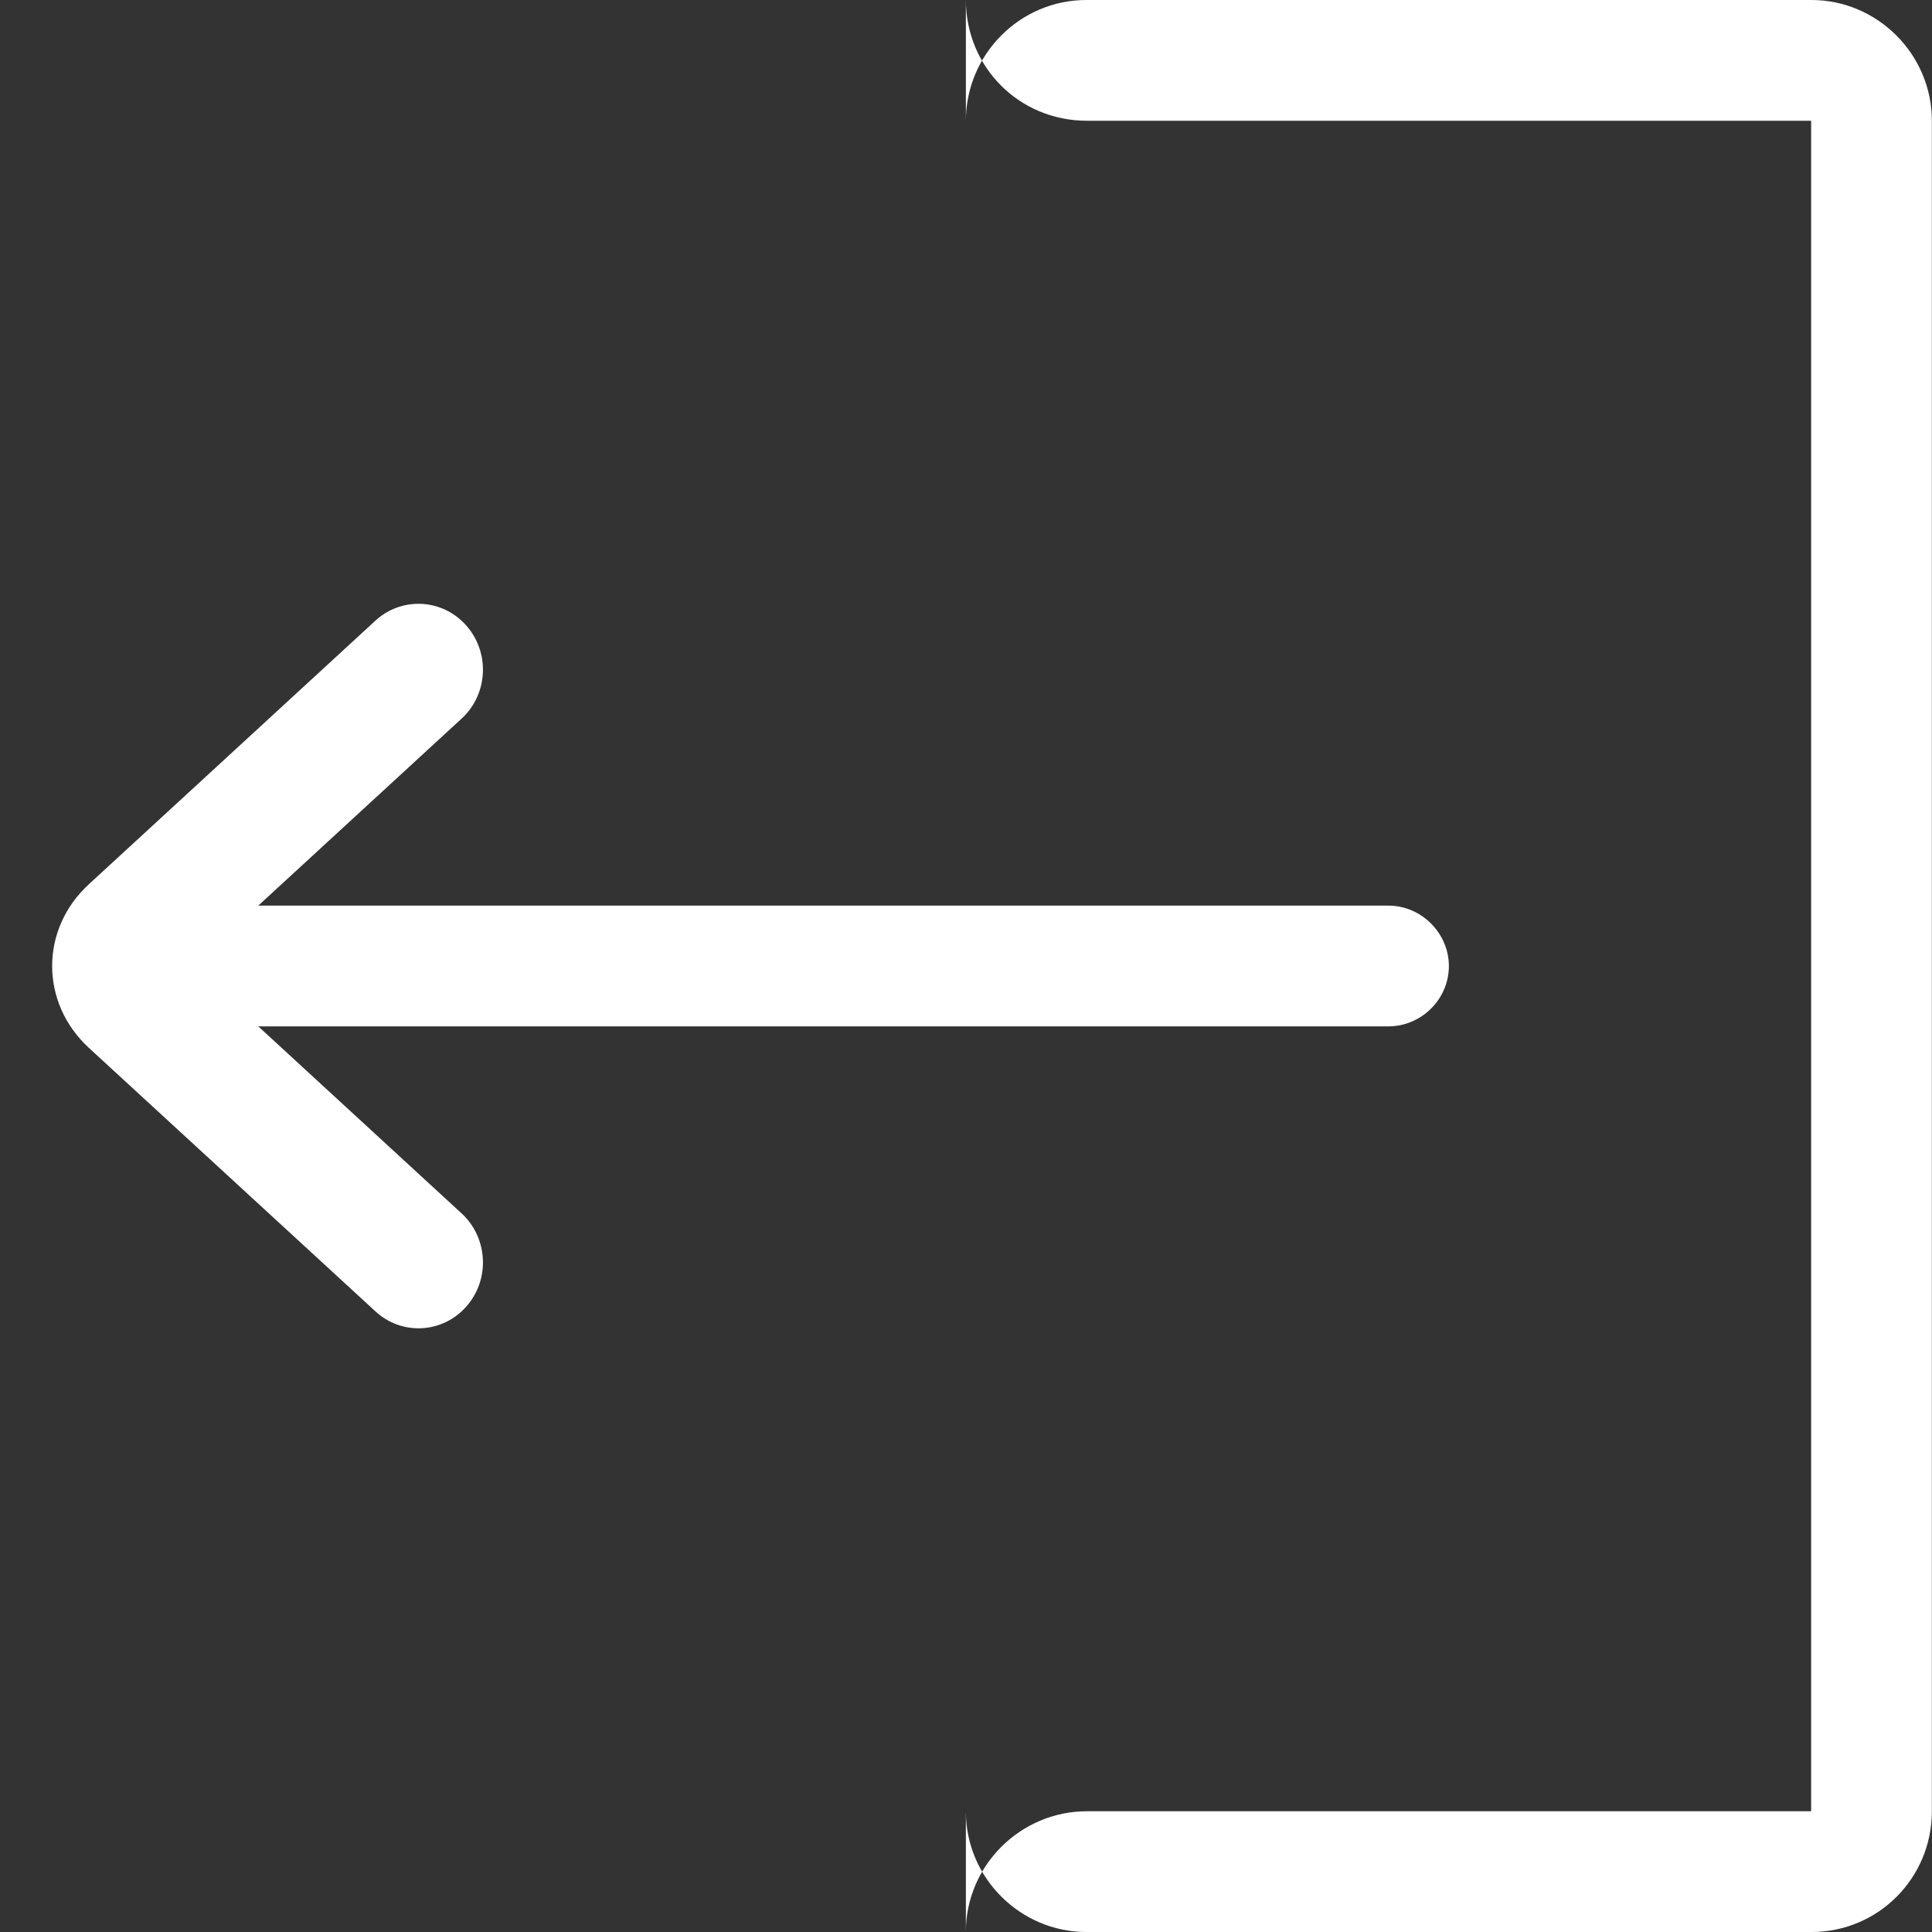 <?xml version="1.0" encoding="UTF-8"?>
<svg width="16px" height="16px" viewBox="0 0 16 16" version="1.1" xmlns="http://www.w3.org/2000/svg" xmlns:xlink="http://www.w3.org/1999/xlink">
    <rect x="0" y="0" width="16" height="16" fill="#333333" stroke="none"/>
    <!-- Generator: Sketch 52.6 (67491) - http://www.bohemiancoding.com/sketch -->
    <title>Exit</title>
    <desc>Created with Sketch.</desc>
    <g id="Symbols" stroke="none" stroke-width="1" fill="none" fill-rule="evenodd">
        <g id="Icon/Menu/Exit" fill="#FFFFFF" fill-rule="nonzero">
            <path d="M8.716,1.923 L8.716,11.282 C8.716,11.559 8.484,11.783 8.216,11.783 C7.94,11.783 7.716,11.554 7.716,11.282 L7.716,1.923 L6.167,3.607 C5.965,3.826 5.62,3.844 5.396,3.646 C5.172,3.449 5.154,3.112 5.356,2.893 L7.538,0.52 C7.91,0.116 8.519,0.113 8.893,0.52 L11.076,2.893 C11.277,3.112 11.259,3.449 11.035,3.646 C10.811,3.844 10.466,3.826 10.265,3.607 L8.716,1.923 Z M0.216,14.786 L0.216,8.78 C0.216,8.236 0.663,7.783 1.213,7.783 L0.219,7.783 C0.763,7.783 1.216,8.232 1.216,8.786 L1.216,14.783 L15.216,14.783 L15.216,8.786 C15.216,8.221 15.664,7.783 16.216,7.783 L15.216,7.783 C15.763,7.783 16.216,8.229 16.216,8.78 L16.216,14.786 C16.216,15.33 15.768,15.783 15.215,15.783 L1.217,15.783 C0.661,15.783 0.216,15.337 0.216,14.786 Z" id="Exit" transform="translate(8.216, 8) rotate(-90) translate(-8.216, -8) "></path>
        </g>
    </g>
</svg>